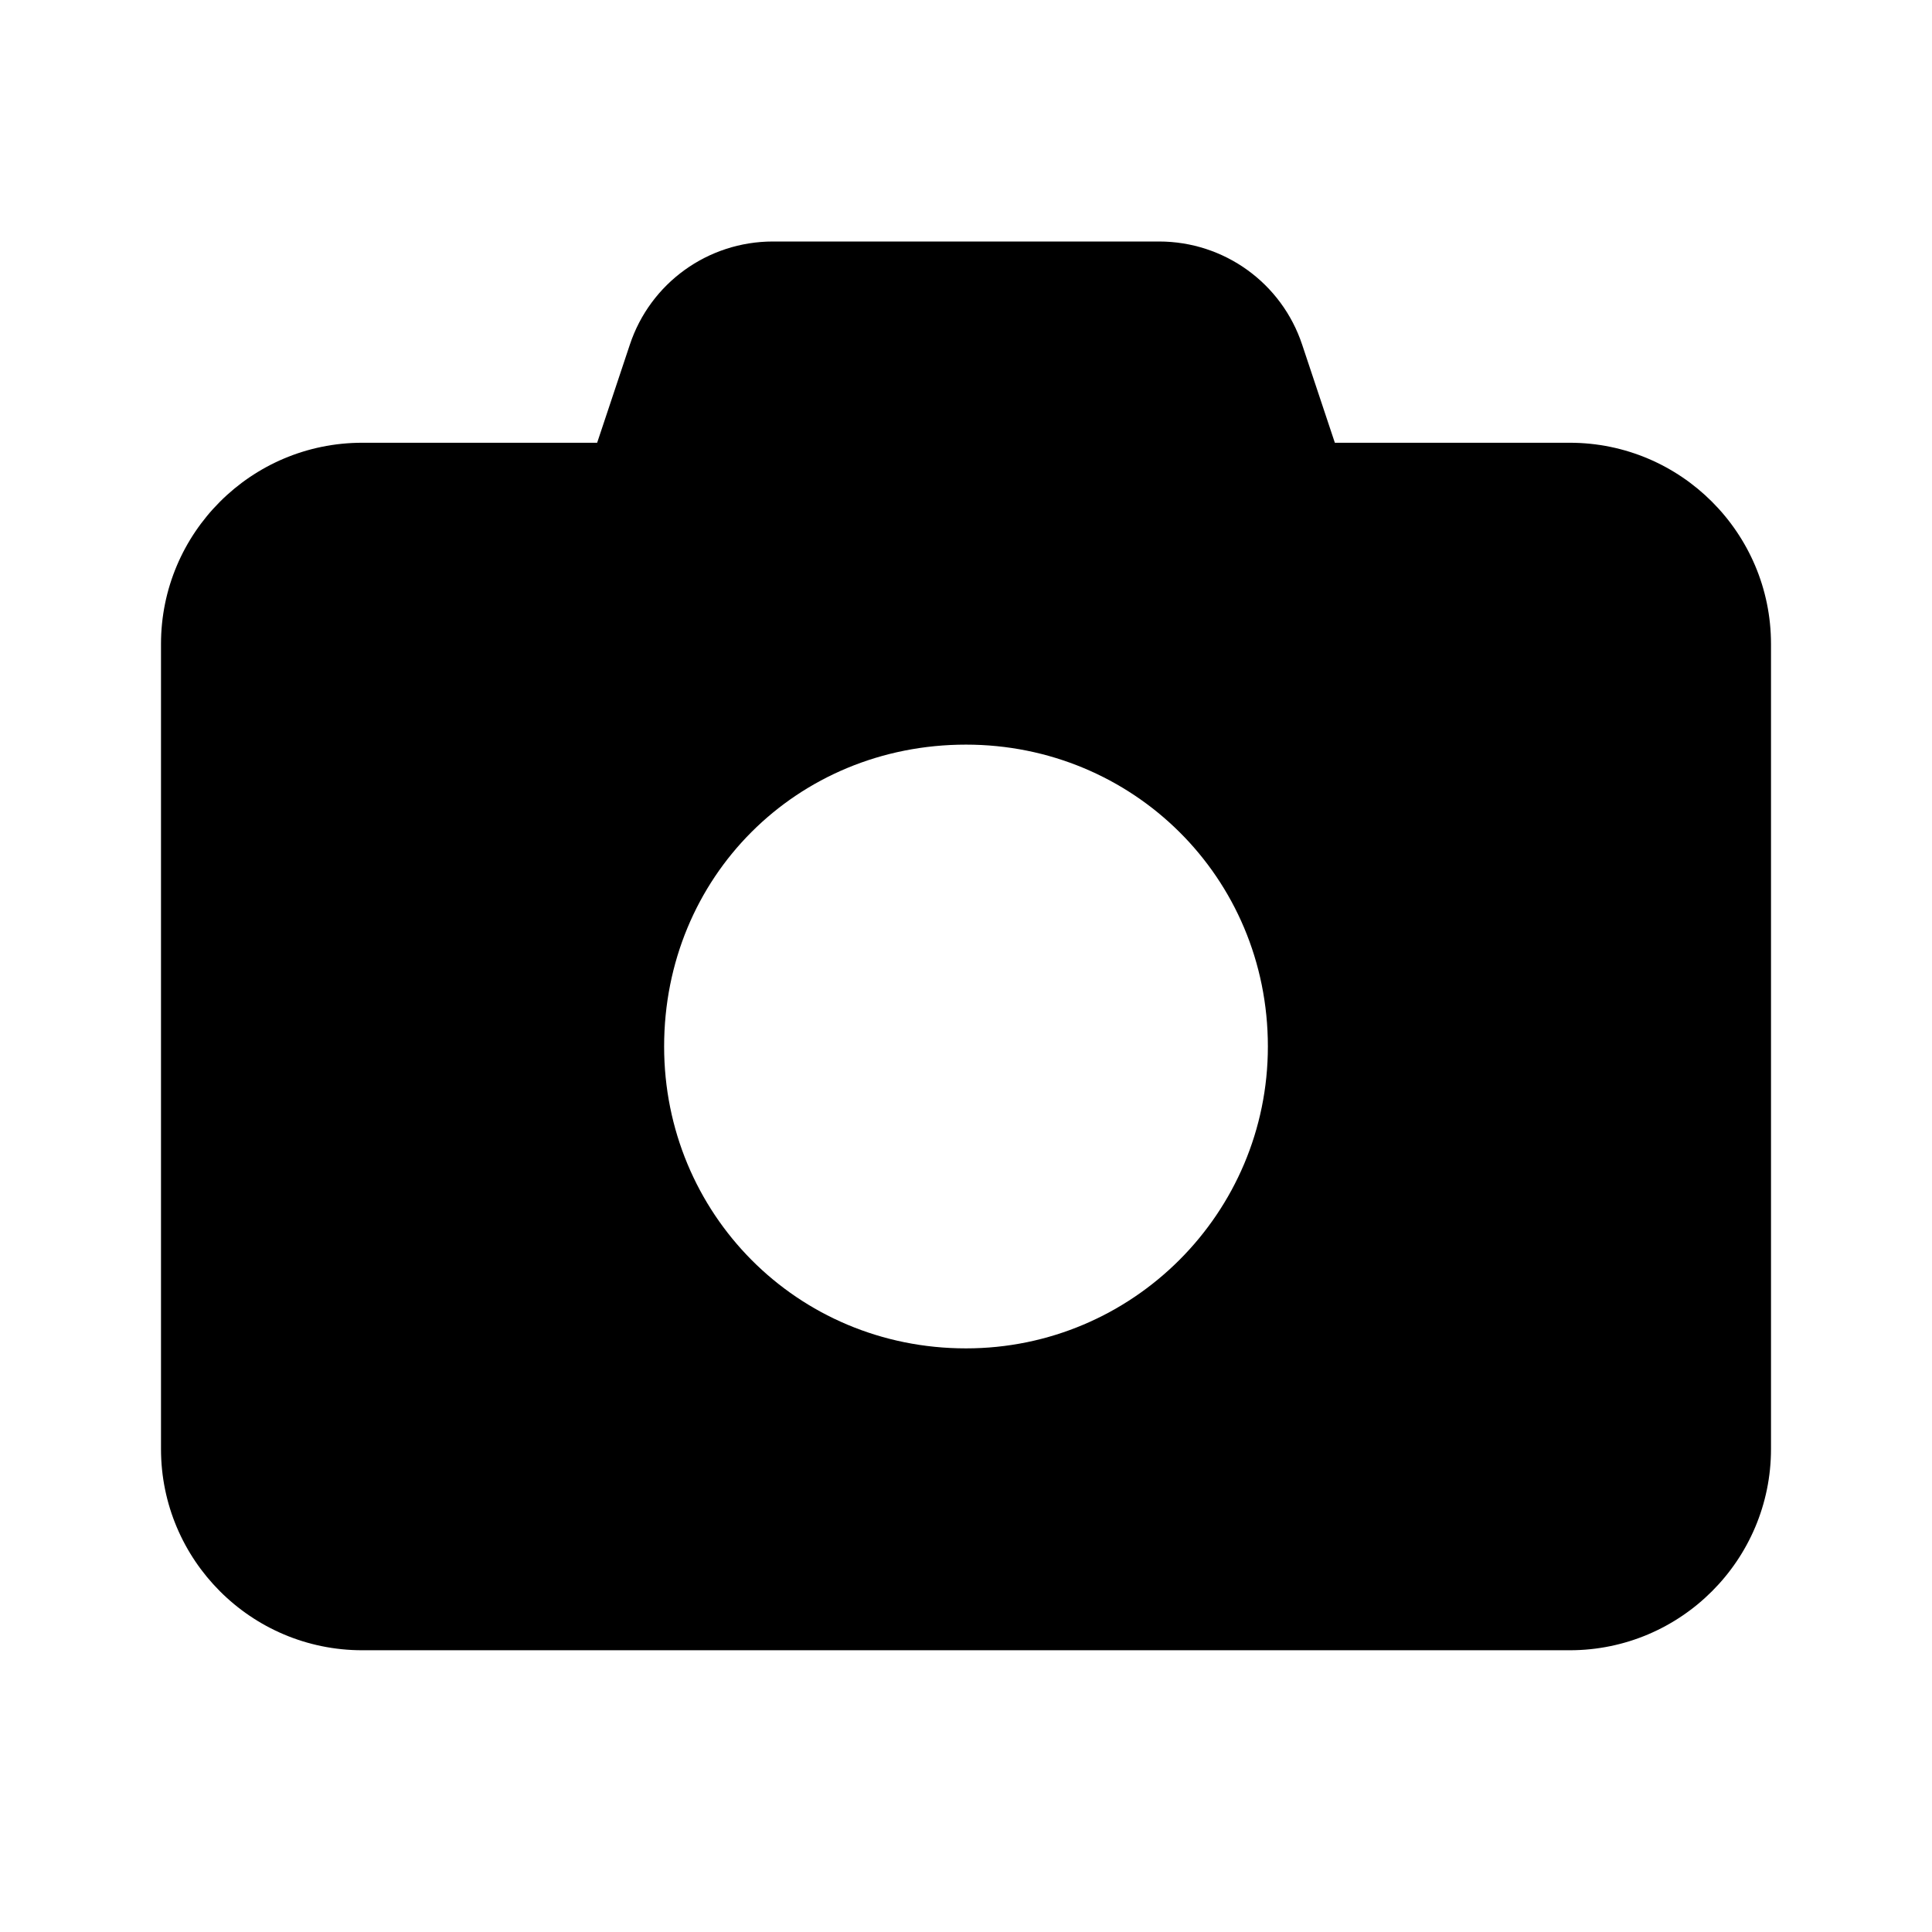 <svg width="24" height="24" viewBox="0 0 24 24" fill="none" xmlns="http://www.w3.org/2000/svg">
<path d="M9.602 3H14.398C15.207 3 15.922 3.516 16.176 4.282L16.582 5.5H19.5C20.879 5.5 22 6.621 22 8V18C22 19.379 20.879 20.5 19.5 20.5H4.5C3.119 20.5 2 19.379 2 18V8C2 6.621 3.119 5.5 4.5 5.5H7.418L7.824 4.282C8.078 3.516 8.793 3 9.602 3ZM12 16.75C14.07 16.75 15.75 15.07 15.75 13C15.75 10.895 14.07 9.25 12 9.25C9.895 9.25 8.25 10.895 8.25 13C8.25 15.07 9.895 16.75 12 16.75Z" fill="black"/>
</svg>
